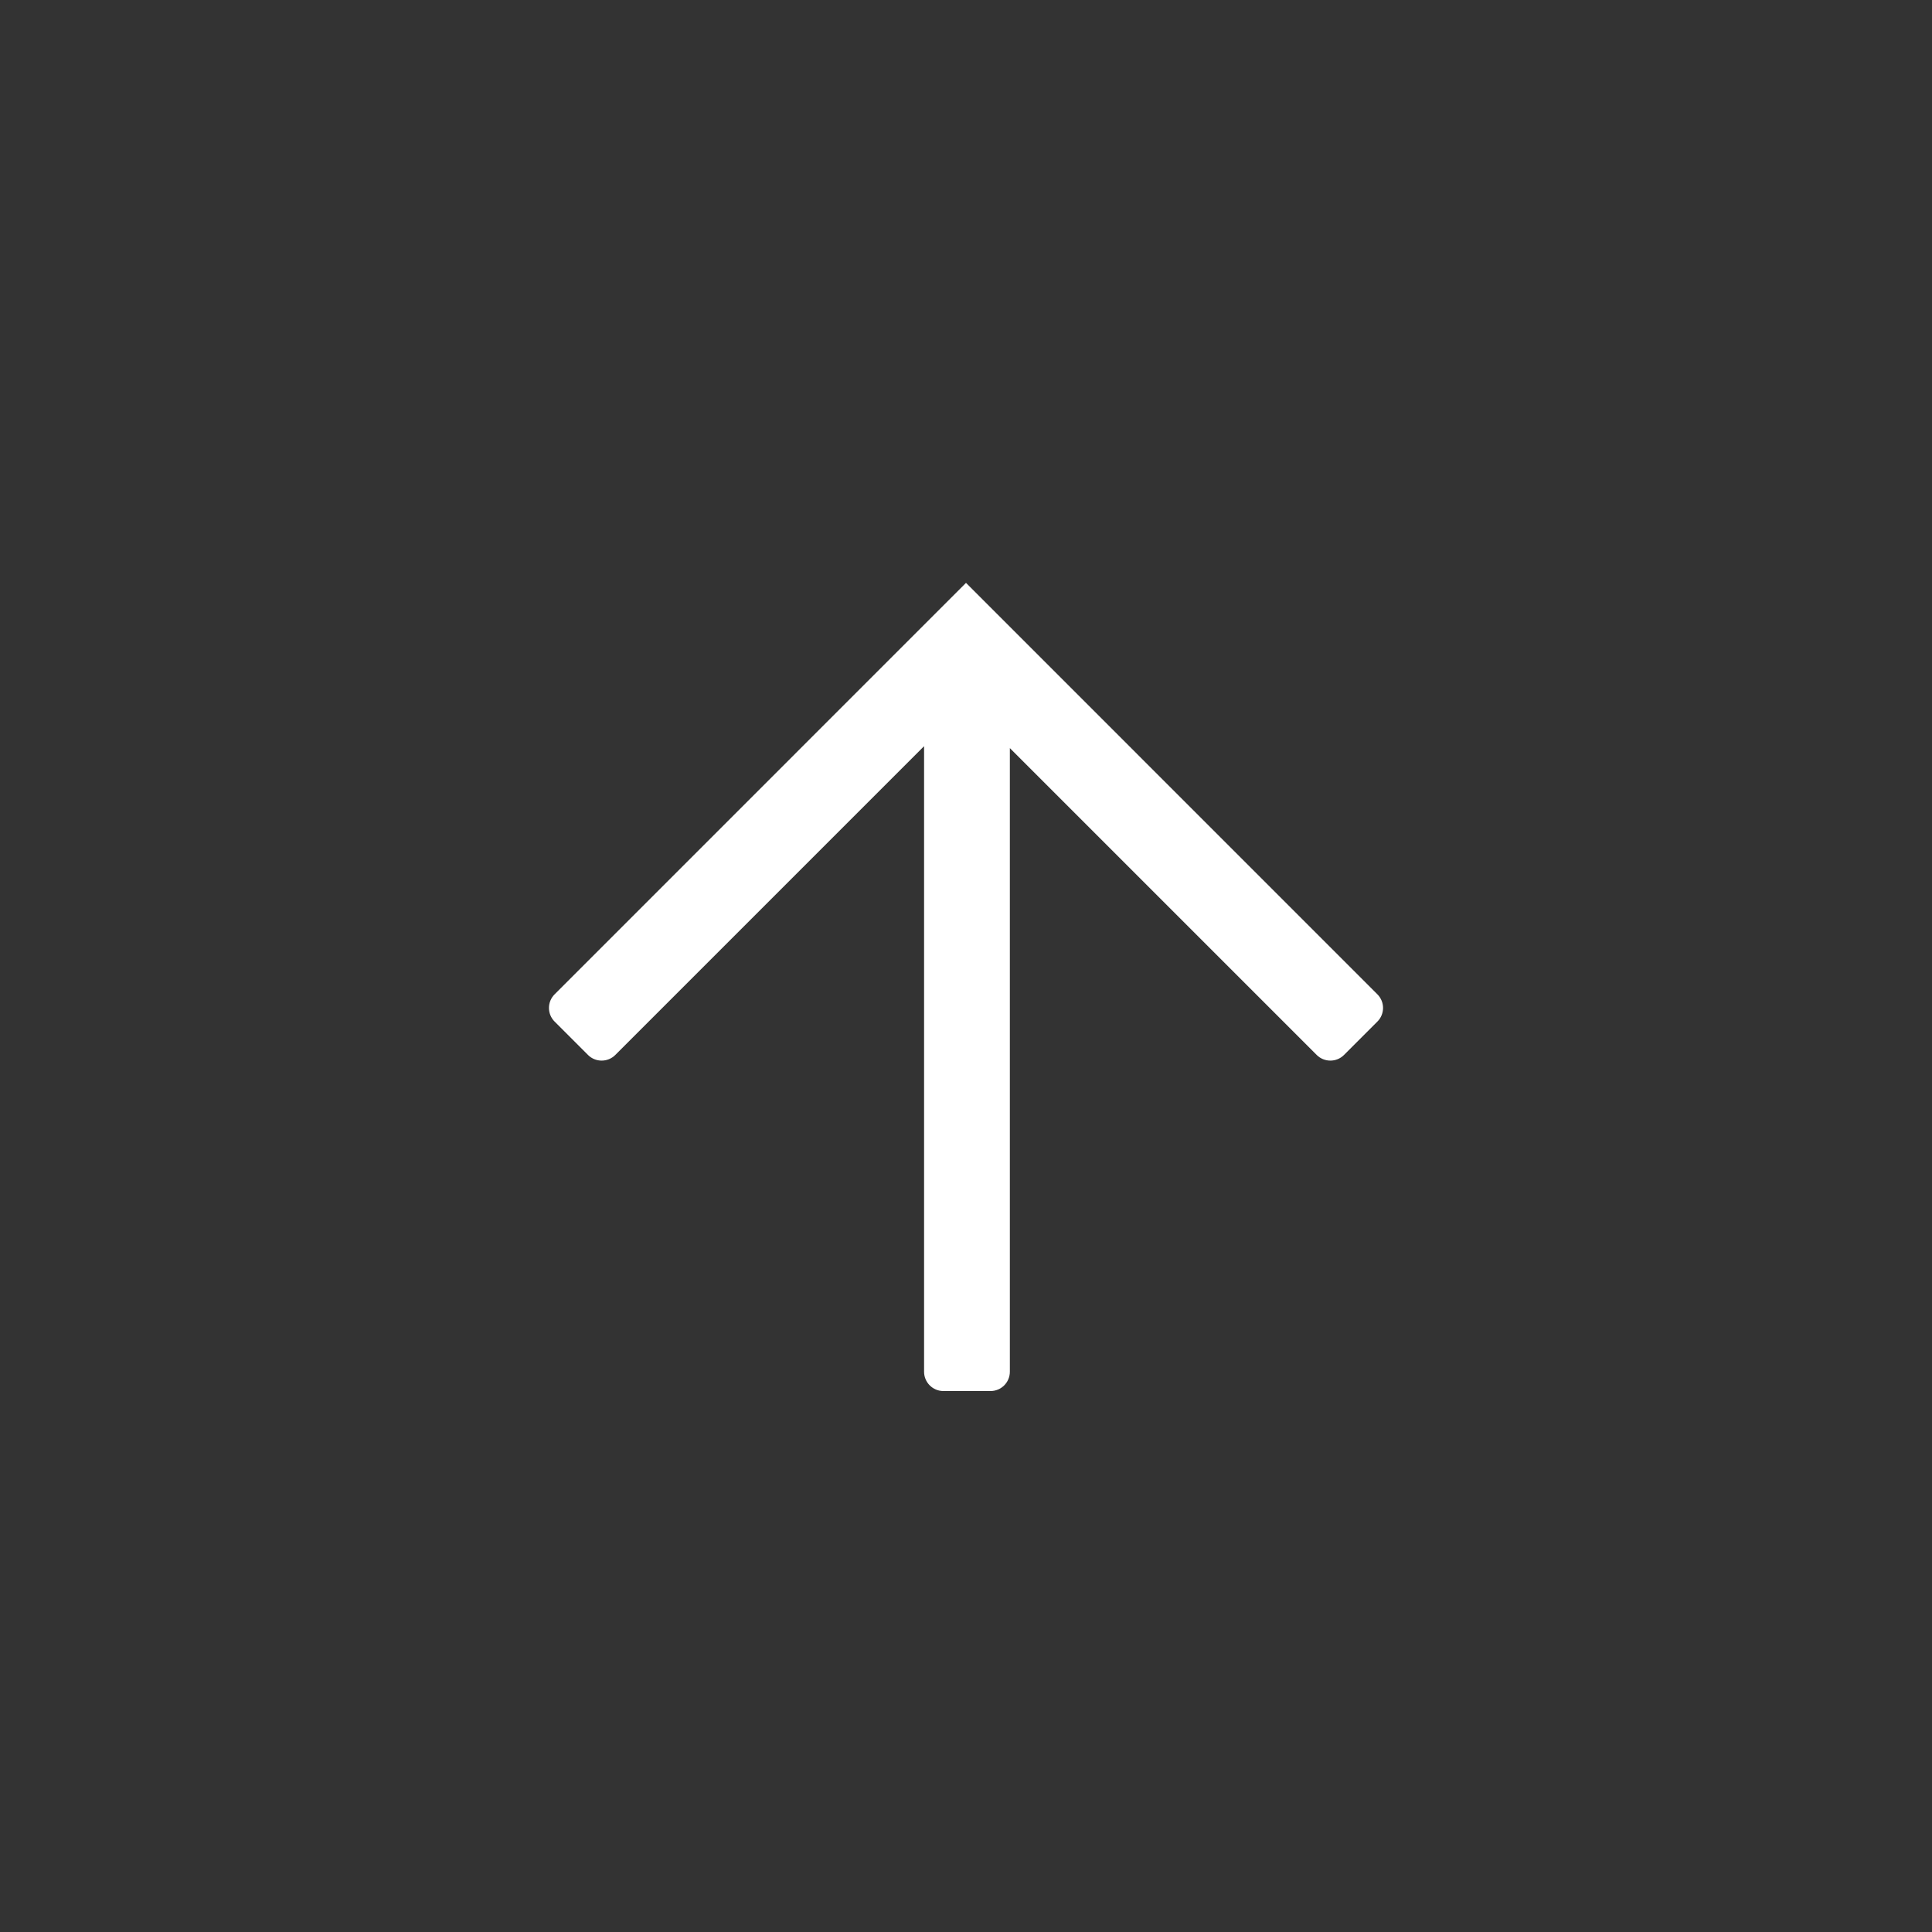<svg width="50" height="50" viewBox="0 0 50 50" fill="none" xmlns="http://www.w3.org/2000/svg">
<rect x="0" y="0" width="50" height="50" fill="#333333" stroke="none"/>
<path fill-rule="evenodd" clip-rule="evenodd" d="M26.135 19.361L34.076 27.302C34.272 27.497 34.588 27.497 34.783 27.302L35.646 26.439C35.842 26.244 35.842 25.927 35.646 25.732L25.785 15.87L25 15.085L24.215 15.87L14.354 25.732C14.158 25.927 14.158 26.244 14.354 26.439L15.217 27.302C15.412 27.497 15.729 27.497 15.924 27.302L23.915 19.311L23.915 35.5C23.915 35.776 24.139 36 24.415 36H25.635C25.912 36 26.135 35.776 26.135 35.5L26.135 19.361Z" fill="white"/>
</svg>
